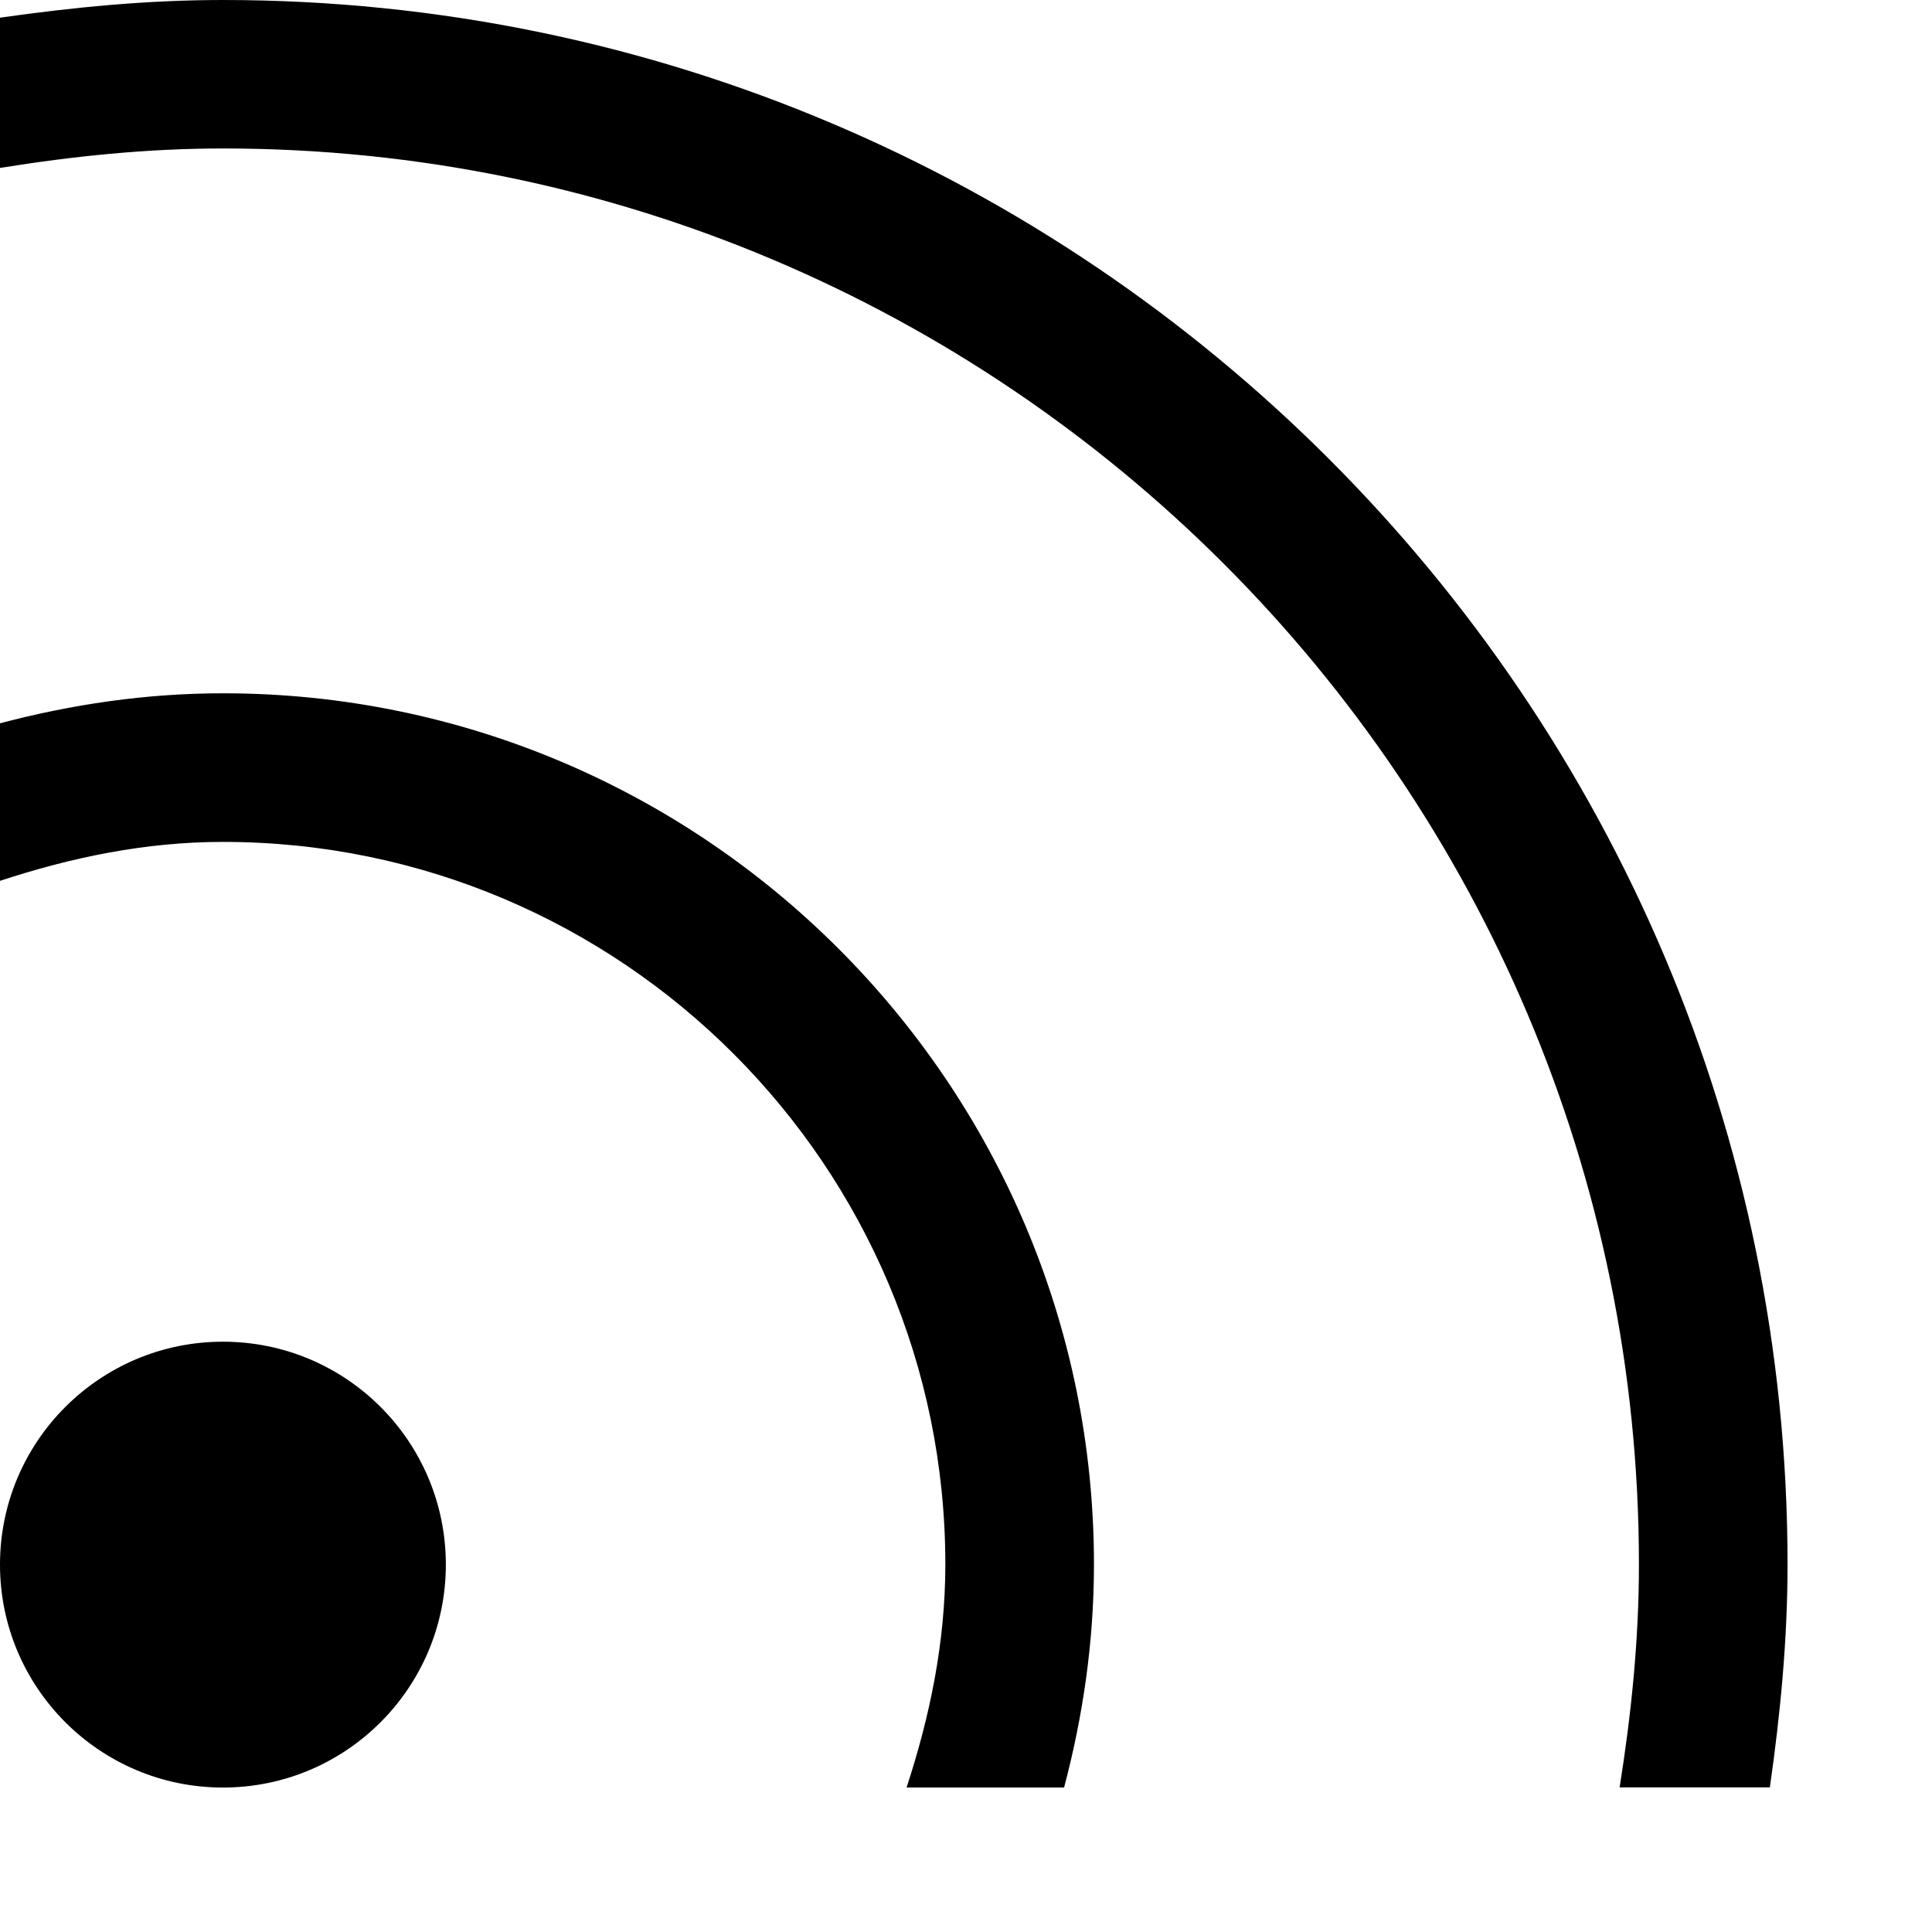 <?xml version="1.0" encoding="UTF-8"?>
<svg width="13px" height="13px" viewBox="0 0 13 13" version="1.1" xmlns="http://www.w3.org/2000/svg" xmlns:xlink="http://www.w3.org/1999/xlink">
    <!-- Generator: Sketch 51.3 (57544) - http://www.bohemiancoding.com/sketch -->
    <title>icon/dark/rss</title>
    <desc>Created with Sketch.</desc>
    <defs></defs>
    <g id="Ericsson-Design-System-v1.4" stroke="none" stroke-width="1" fill-rule="evenodd">
        <g id="Dark-theme" transform="translate(-907, -257)">
            <g id="icon/dark/rss" transform="translate(905, 255)">
                <path d="M3.5,14.028 C2.672,14.028 2,13.356 2,12.528 C2,11.699 2.672,11.028 3.5,11.028 C4.329,11.028 5,11.699 5,12.528 C5,13.356 4.329,14.028 3.5,14.028 Z M2,7.927 L2,6.867 C2.48,6.74 2.981,6.665 3.5,6.665 C6.732,6.665 9.361,9.294 9.361,12.527 C9.361,13.046 9.287,13.548 9.16,14.028 L8.1,14.028 C8.256,13.552 8.361,13.054 8.361,12.527 C8.361,9.846 6.181,7.665 3.5,7.665 C2.973,7.665 2.475,7.771 2,7.927 Z M2,3.13 L2,2.119 C2.492,2.049 2.99,2 3.5,2 C9.306,2 14.028,6.723 14.028,12.527 C14.028,13.037 13.979,13.537 13.909,14.027 L12.898,14.027 C12.976,13.537 13.028,13.039 13.028,12.527 C13.028,7.274 8.754,2.999 3.5,2.999 C2.989,2.999 2.49,3.051 2,3.13 Z" id="Shape"></path>
            </g>
        </g>
    </g>
</svg>